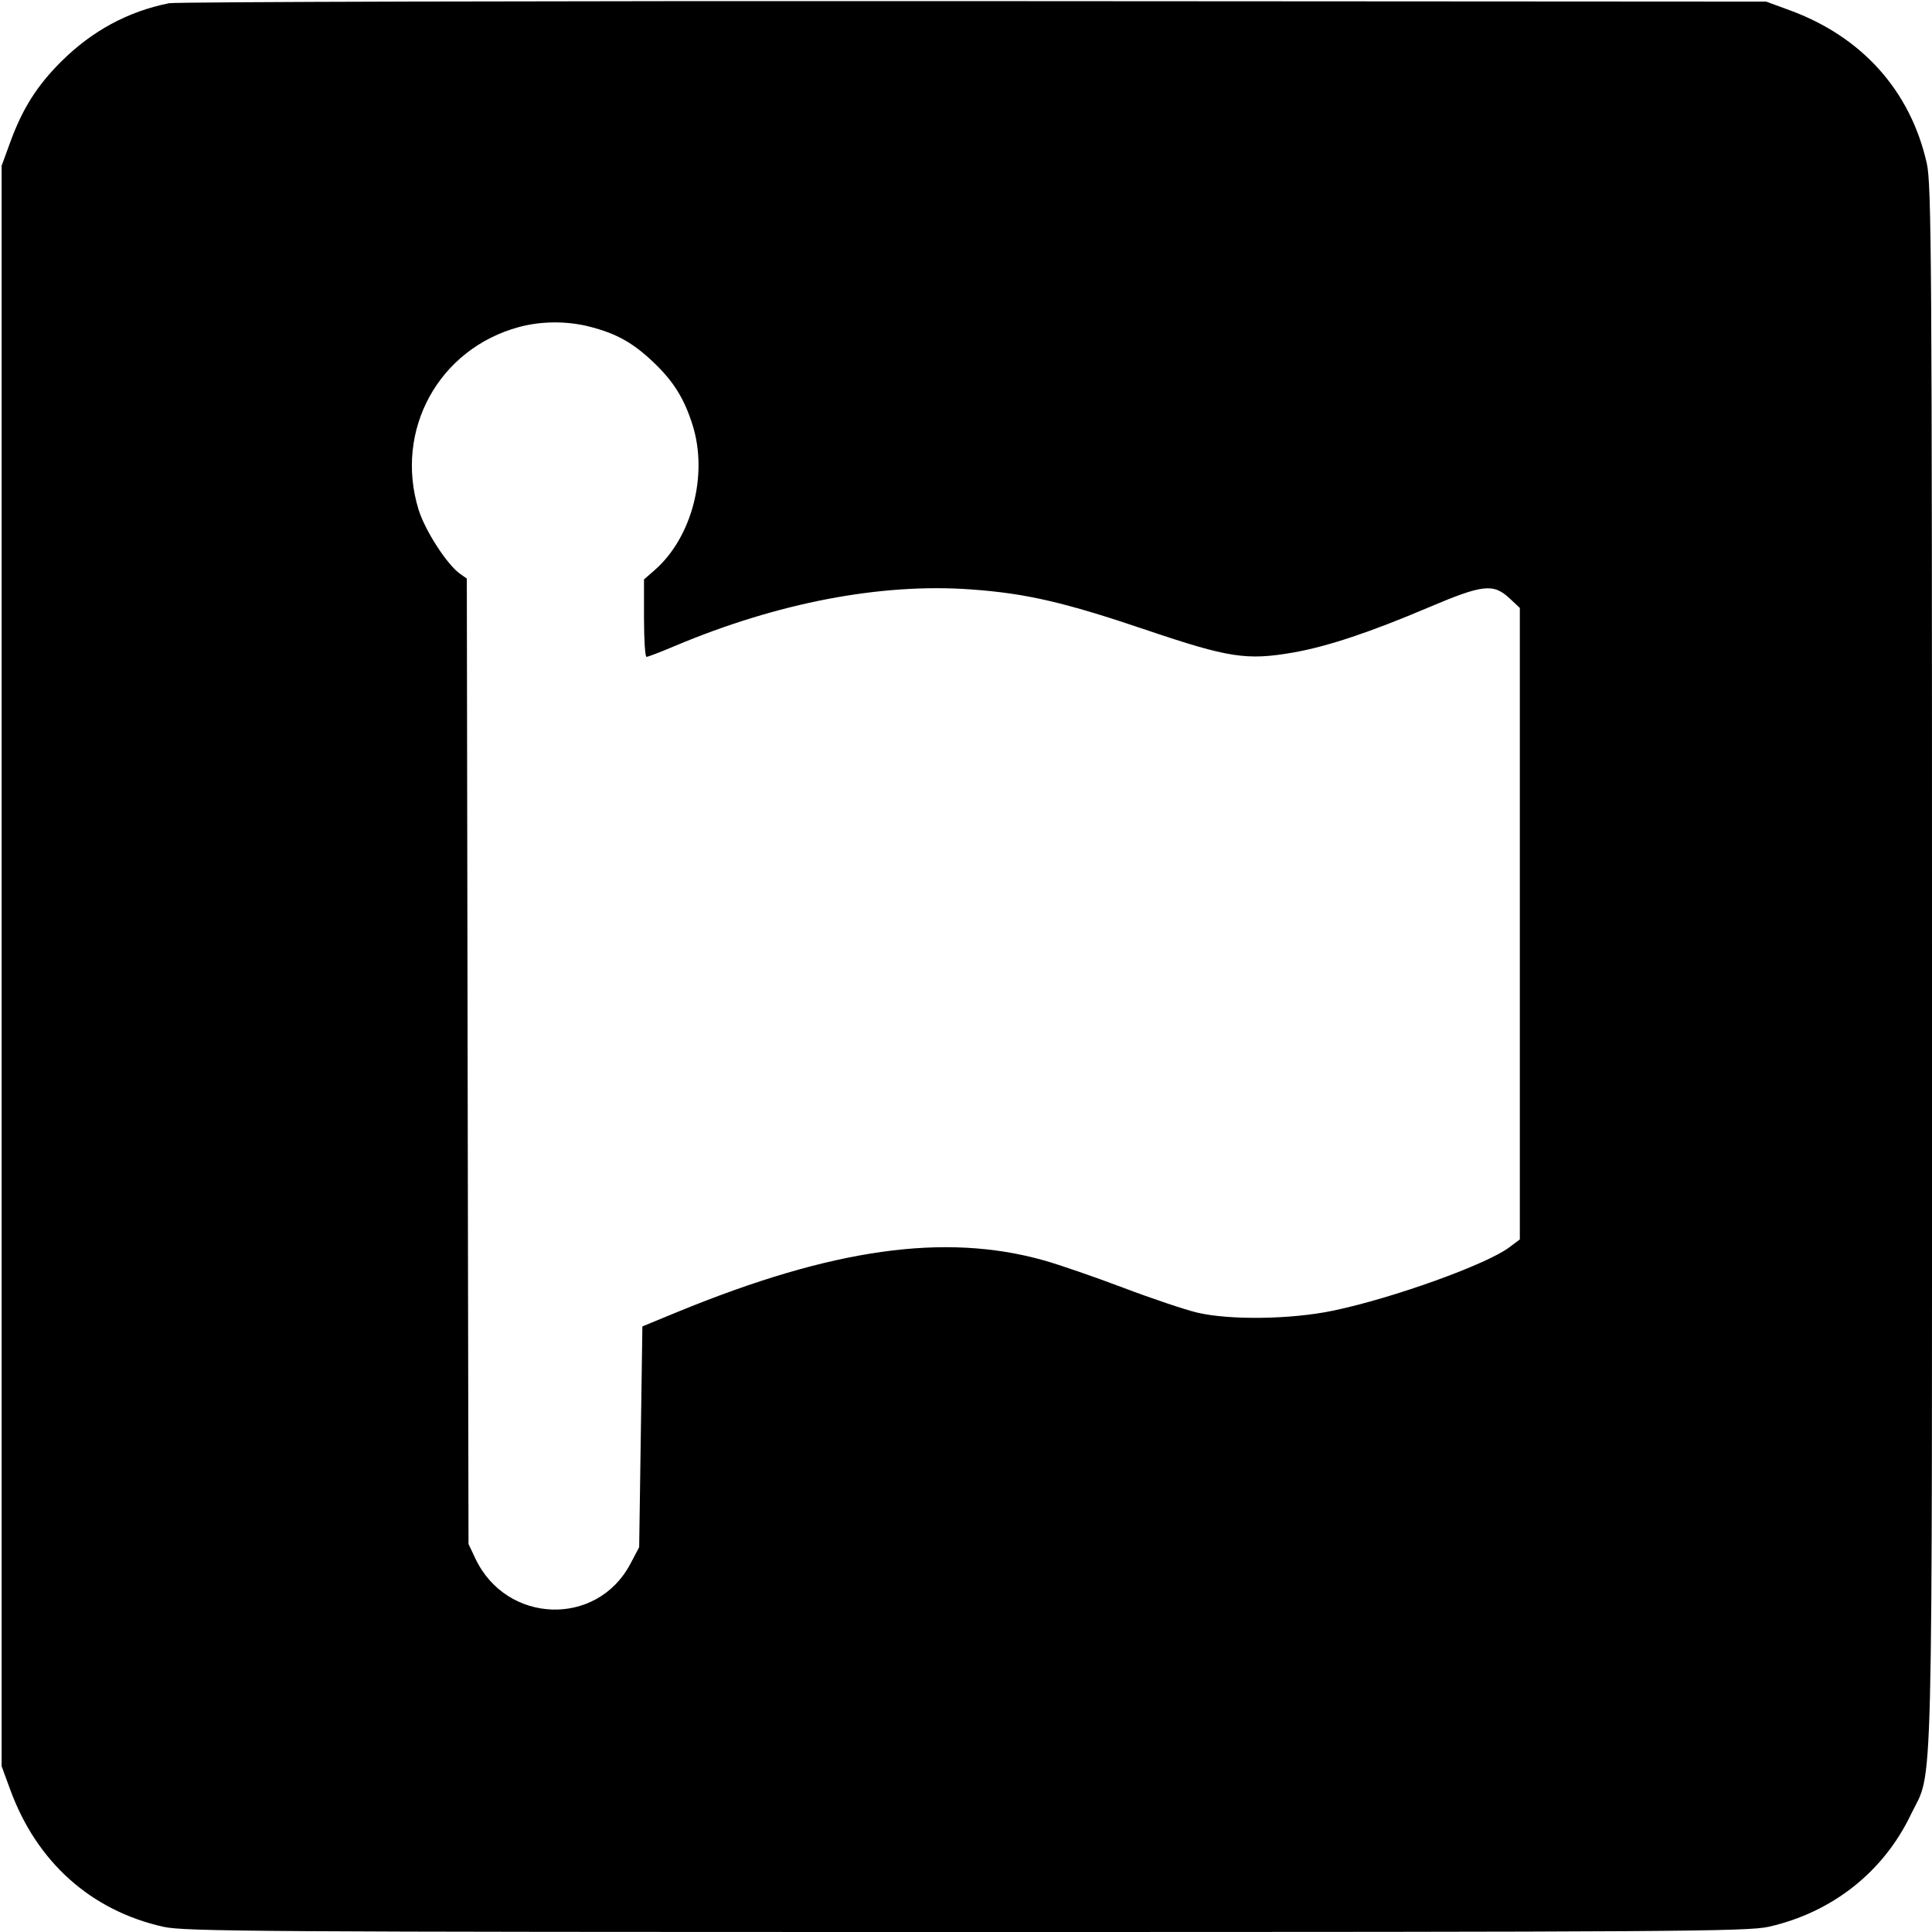 <svg role="img" xmlns="http://www.w3.org/2000/svg" viewBox="0 0 24 24"><path d="M2.100 0.040 C 1.589 0.143,1.148 0.381,0.764 0.761 C 0.462 1.061,0.280 1.347,0.127 1.767 L 0.020 2.060 0.020 12.000 L 0.020 21.940 0.126 22.229 C 0.455 23.130,1.127 23.732,2.028 23.935 C 2.289 23.994,3.215 24.000,12.000 24.000 C 20.808 24.000,21.710 23.994,21.972 23.935 C 22.761 23.756,23.397 23.254,23.738 22.540 C 24.020 21.952,24.000 22.738,24.000 12.000 C 24.000 3.215,23.994 2.289,23.935 2.028 C 23.732 1.127,23.130 0.455,22.229 0.126 L 21.940 0.020 12.100 0.014 C 6.688 0.011,2.188 0.023,2.100 0.040 M7.333 4.060 C 7.658 4.144,7.862 4.258,8.111 4.494 C 8.366 4.735,8.501 4.951,8.605 5.285 C 8.797 5.902,8.595 6.675,8.137 7.078 L 8.000 7.198 8.000 7.679 C 8.000 7.943,8.014 8.160,8.031 8.160 C 8.048 8.160,8.208 8.099,8.385 8.024 C 9.658 7.487,10.944 7.241,12.060 7.322 C 12.746 7.371,13.218 7.480,14.235 7.824 C 15.264 8.172,15.486 8.206,16.064 8.106 C 16.489 8.031,17.013 7.857,17.743 7.547 C 18.424 7.258,18.551 7.244,18.756 7.436 L 18.880 7.552 18.880 11.474 L 18.880 15.396 18.750 15.494 C 18.467 15.708,17.299 16.128,16.558 16.282 C 16.035 16.391,15.273 16.401,14.869 16.305 C 14.719 16.269,14.305 16.130,13.949 15.995 C 13.592 15.860,13.148 15.707,12.961 15.655 C 11.733 15.312,10.338 15.509,8.420 16.296 L 7.980 16.477 7.960 17.848 L 7.940 19.220 7.831 19.426 C 7.416 20.214,6.290 20.175,5.905 19.360 L 5.820 19.180 5.809 13.183 L 5.799 7.187 5.716 7.129 C 5.555 7.016,5.281 6.593,5.200 6.332 C 4.895 5.342,5.451 4.331,6.449 4.062 C 6.728 3.987,7.050 3.986,7.333 4.060 " stroke="none" fill="black" fill-rule="evenodd"></path></svg>